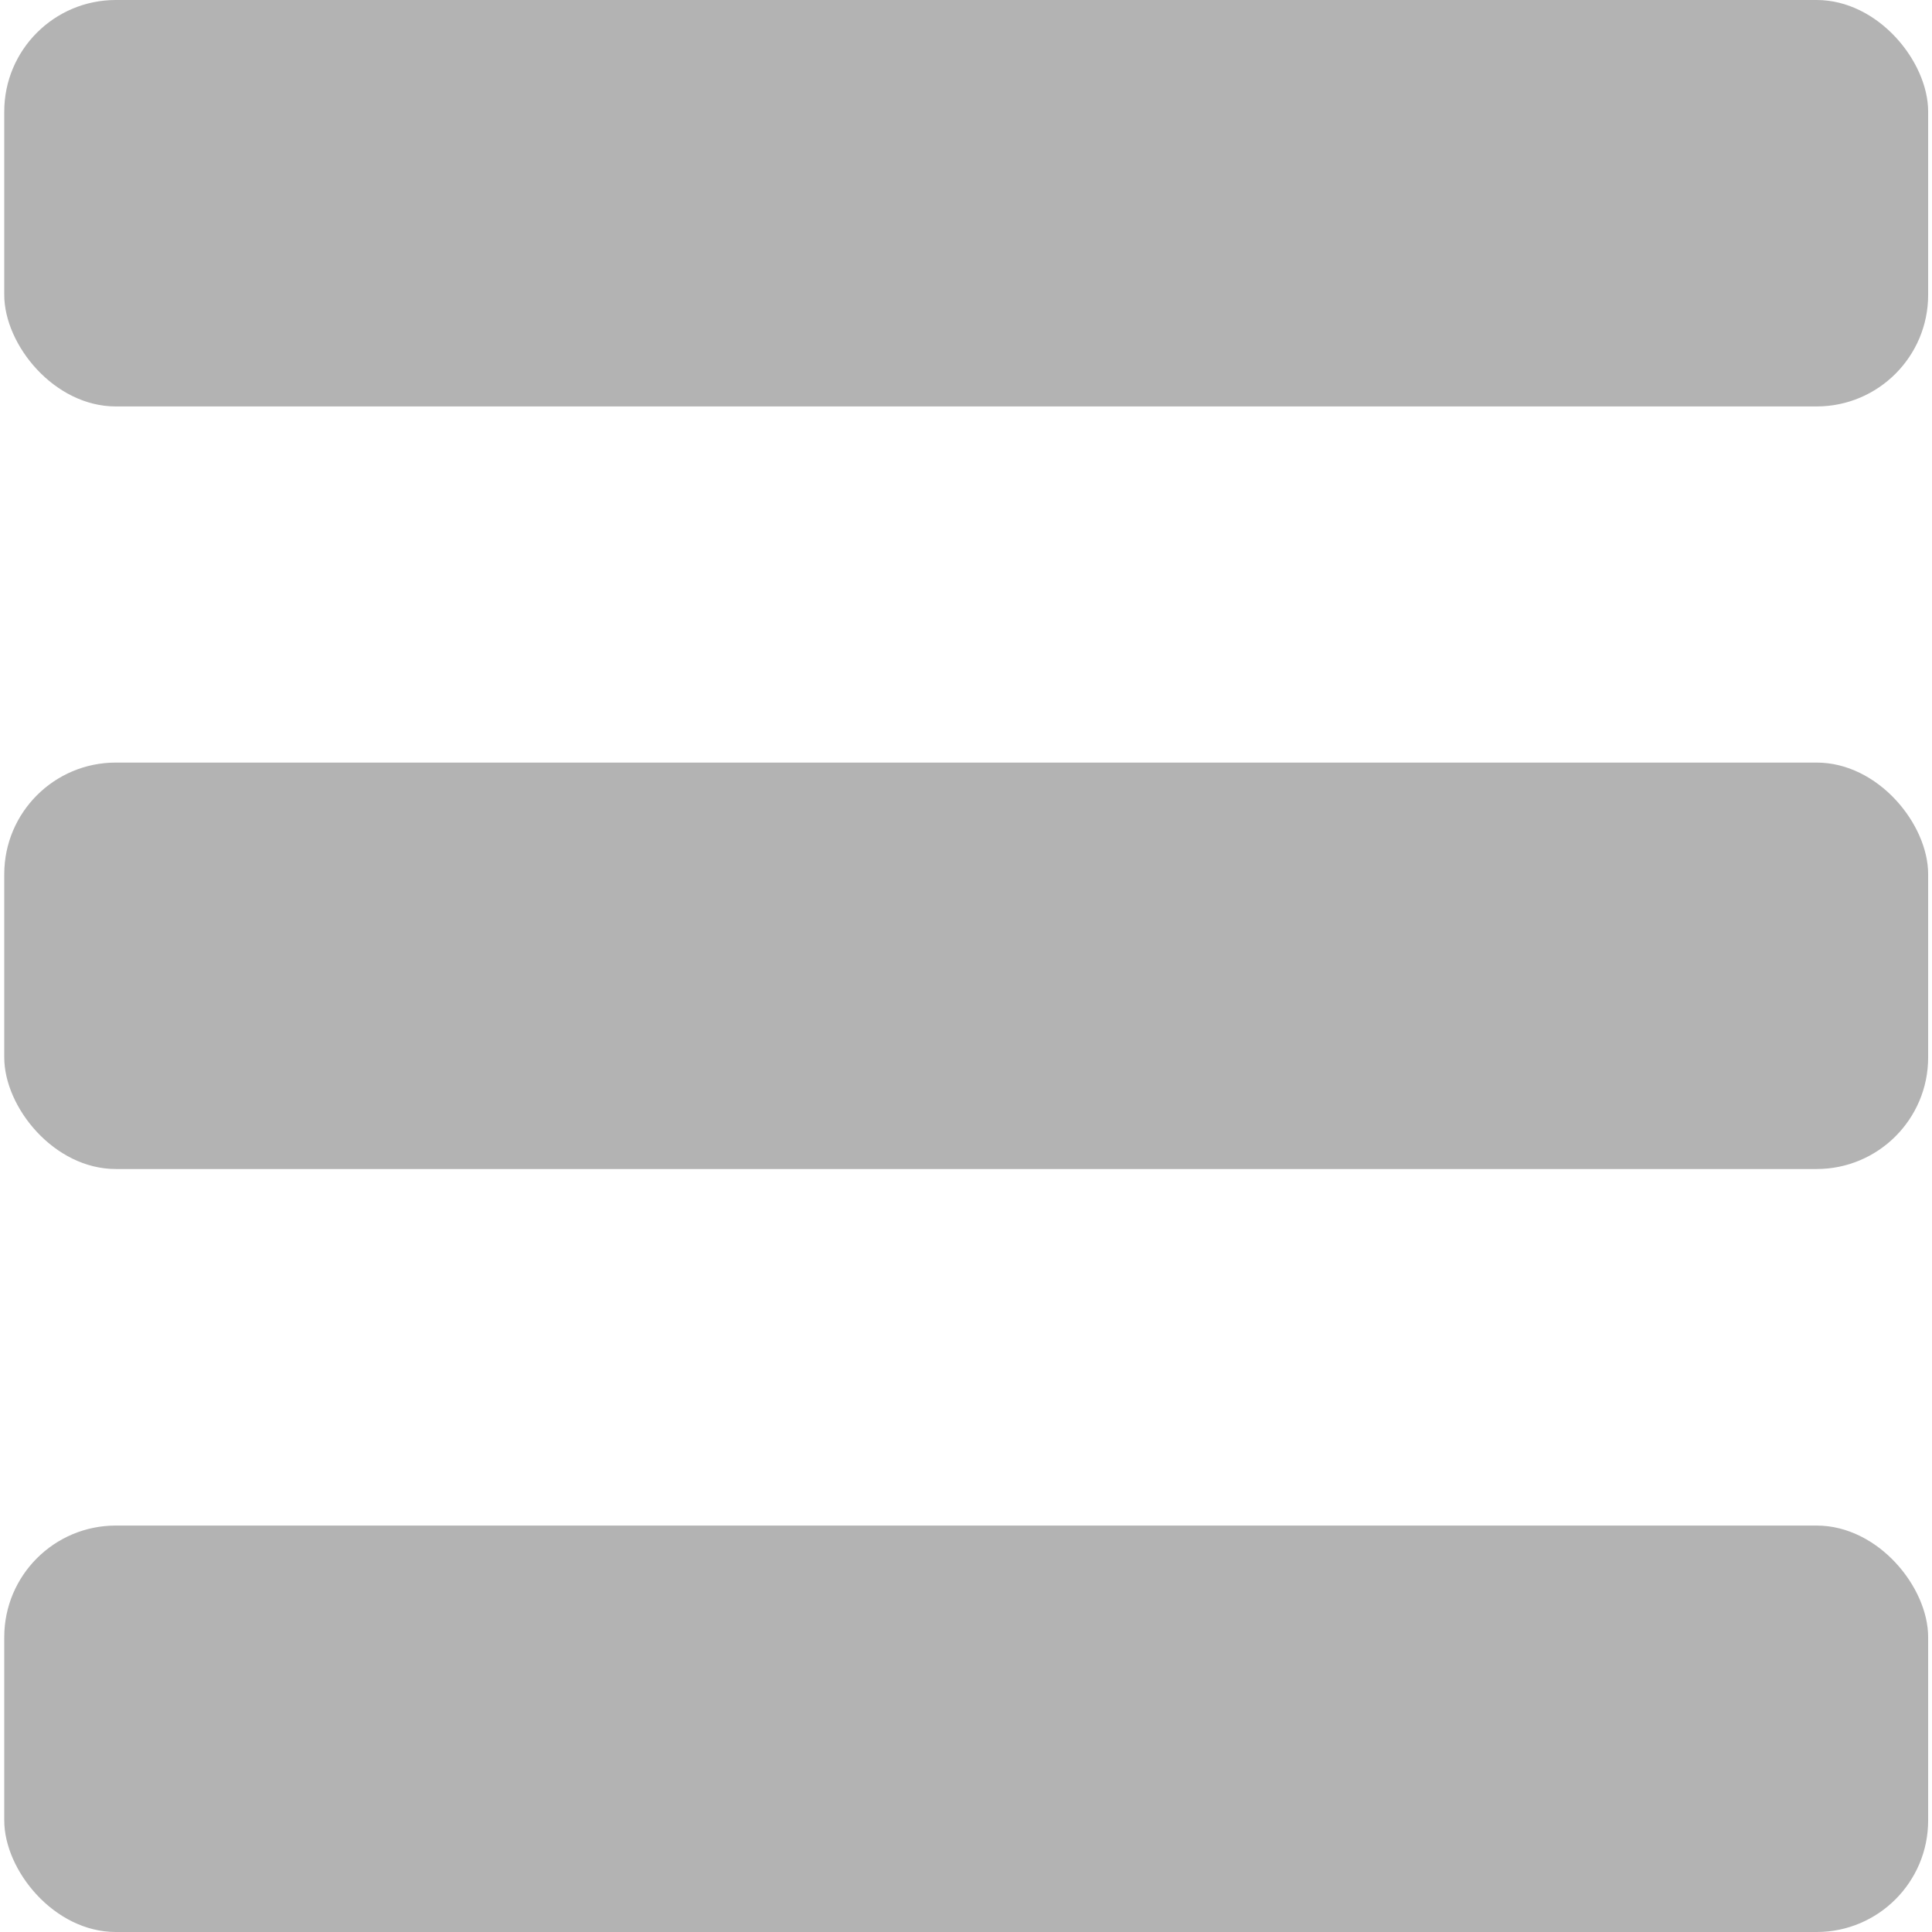 <?xml version="1.0" encoding="UTF-8" standalone="no"?>
<!-- Created with Inkscape (http://www.inkscape.org/) -->

<svg
   width="18"
   height="18"
   viewBox="0 0 4.762 4.763"
   version="1.1"
   id="svg5"
   inkscape:version="1.2 (dc2aedaf03, 2022-05-15)"
   sodipodi:docname="menu.svg"
   xmlns:inkscape="http://www.inkscape.org/namespaces/inkscape"
   xmlns:sodipodi="http://sodipodi.sourceforge.net/DTD/sodipodi-0.dtd"
   xmlns="http://www.w3.org/2000/svg"
   xmlns:svg="http://www.w3.org/2000/svg">
  <sodipodi:namedview
     id="namedview7"
     pagecolor="#505050"
     bordercolor="#eeeeee"
     borderopacity="1"
     inkscape:showpageshadow="true"
     inkscape:pageopacity="0"
     inkscape:pagecheckerboard="true"
     inkscape:deskcolor="#505050"
     inkscape:document-units="px"
     showgrid="false"
     inkscape:zoom="26.944444"
     inkscape:cx="6.8474227"
     inkscape:cy="7.8494845"
     inkscape:window-width="1366"
     inkscape:window-height="697"
     inkscape:window-x="-8"
     inkscape:window-y="-8"
     inkscape:window-maximized="1"
     inkscape:current-layer="layer1" />
  <defs
     id="defs2" />
  <g
     inkscape:label="Capa 1"
     inkscape:groupmode="layer"
     id="layer1">
    <rect
       style="fill:#b3b3b3;stroke-width:0.246"
       id="rect61-8"
       width="4.743"
       height="1.002"
       x="0.01"
       y="0"
       ry="0.275" />
    <rect
       style="fill:#b3b3b3;stroke-width:0.246"
       id="rect61-8-2"
       width="4.743"
       height="1.002"
       x="0.01"
       y="1.88"
       ry="0.275" />
    <rect
       style="fill:#b3b3b3;stroke-width:0.246"
       id="rect61-8-9"
       width="4.743"
       height="1.002"
       x="0.01"
       y="3.761"
       ry="0.275" />
  </g>
</svg>
